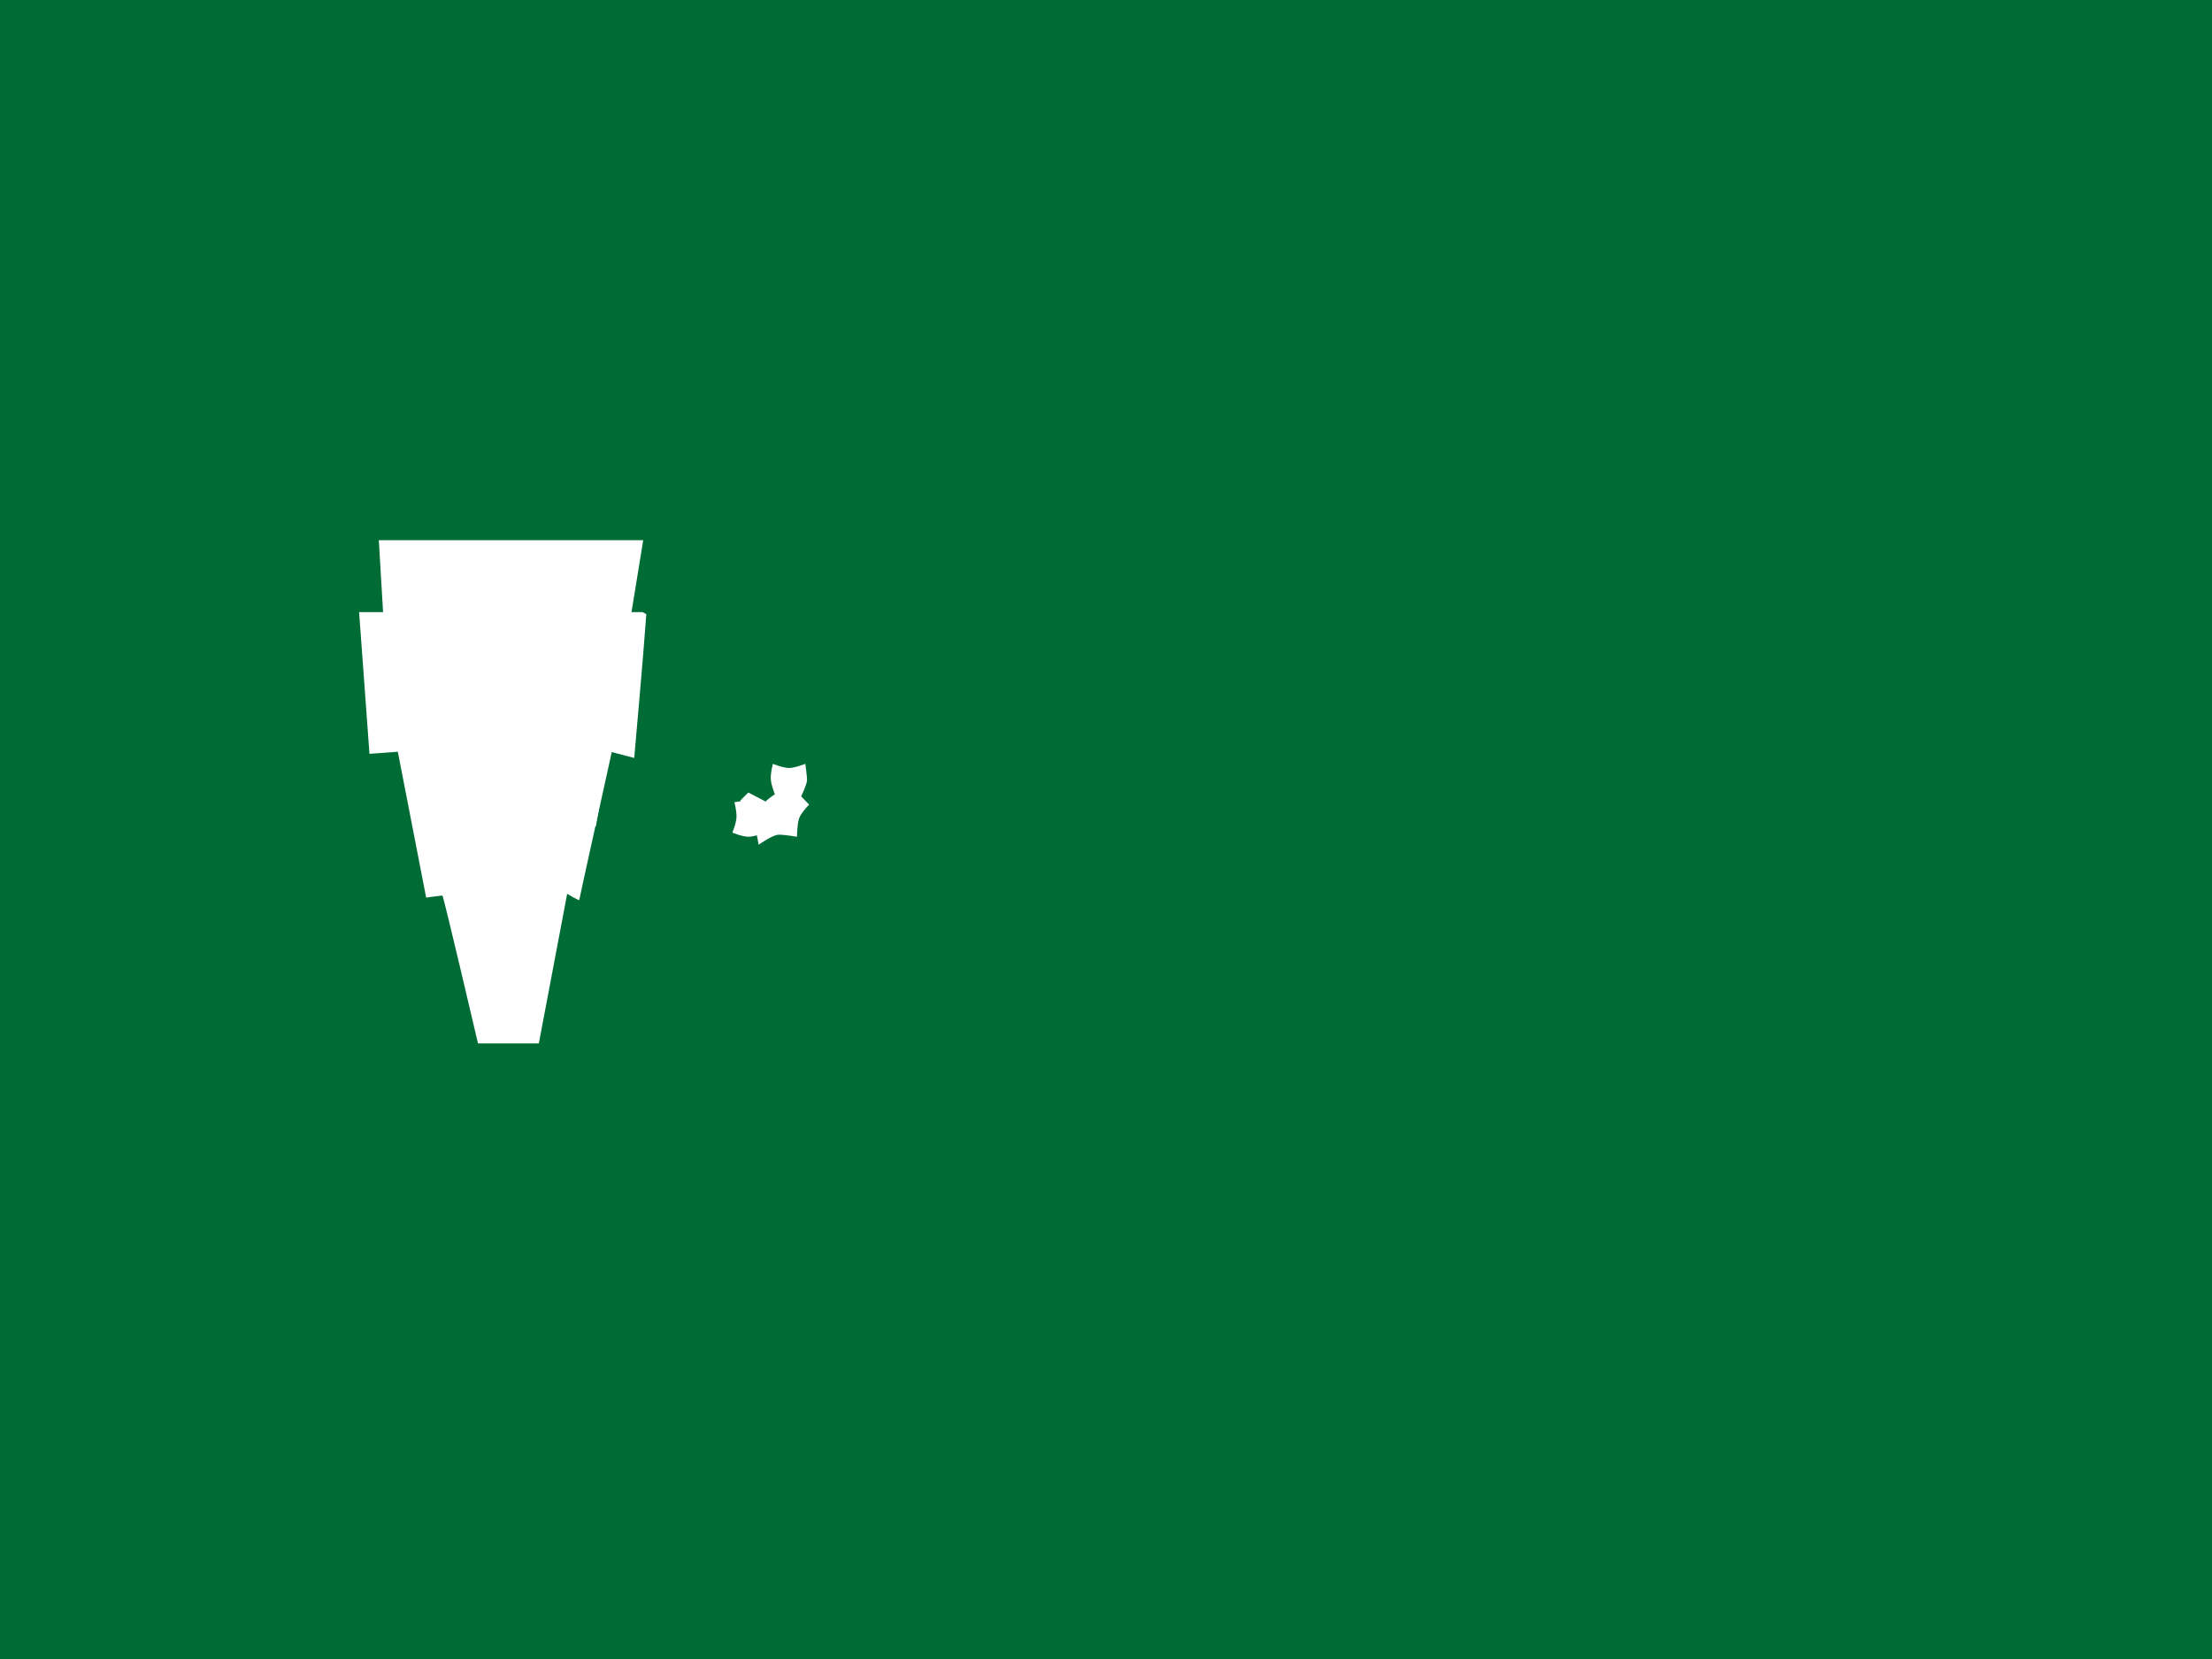 <svg xmlns="http://www.w3.org/2000/svg" viewBox="0 0 640 480">
  <path fill="#006c35" d="M0 0h640v480H0z"/>
  <path fill="#fff" d="M187 177.7c-.7 10.2-3.5 41.6-3.5 41.6l-6.5-1.7s-9.4 42.5-9.4 42.8c0 .3-3.5-1.8-3.5-1.8l-8.2 43.3h-17.6s-10-42.8-10.3-42.8c-.3 0-4.7.6-4.7.6l-8.2-42.2-8.2.6-3-41h82z"/>
  <path fill="#fff" d="M179.4 197.5c-.2 2.3-7 41.6-7 41.6l-5.3-2.3-8.8 42.8h-15.3s-9.4-42.2-9.4-42.5c0-.3-5.8.6-5.8.6l-7.6-41.6-8.2.6-2.4-40.4h76.5z"/>
  <path fill="#fff" d="M216.5 229.3c-1.2 1.2-2.3 2.3-2.3 2.3s3.5 4.7 4.1 7c.6 2.3 1.2 5.8 1.2 5.8s4.1-2.9 5.8-2.9c1.8 0 5.3.6 5.3.6s0-3.5.6-5.3c.6-1.7 2.9-4 2.9-4l-2.3-2.4s1.7-3.5 1.7-4.7c0-1.2-.5-4.7-.5-4.7s-3 1.2-4.7 1.2-4.7-1.2-4.7-1.2-.6 2.4-.6 4.1c0 1.8 1.2 4.7 1.2 4.7s-1.8 1.2-2.4 1.8c-.5.6-1.7 2.3-1.7 2.3s-2.3-2.3-3.5-2.3c-1.2 0-4.1.5-4.1.5s.6 2.4.6 4.1c0 1.8-1.2 4.7-1.2 4.7s2.9 1.2 4.7 1.2c1.7 0 4.7-1.2 4.7-1.2s-.6-2.3-.6-4.1c0-1.8 1.2-4.7 1.2-4.7z"/>
</svg>
